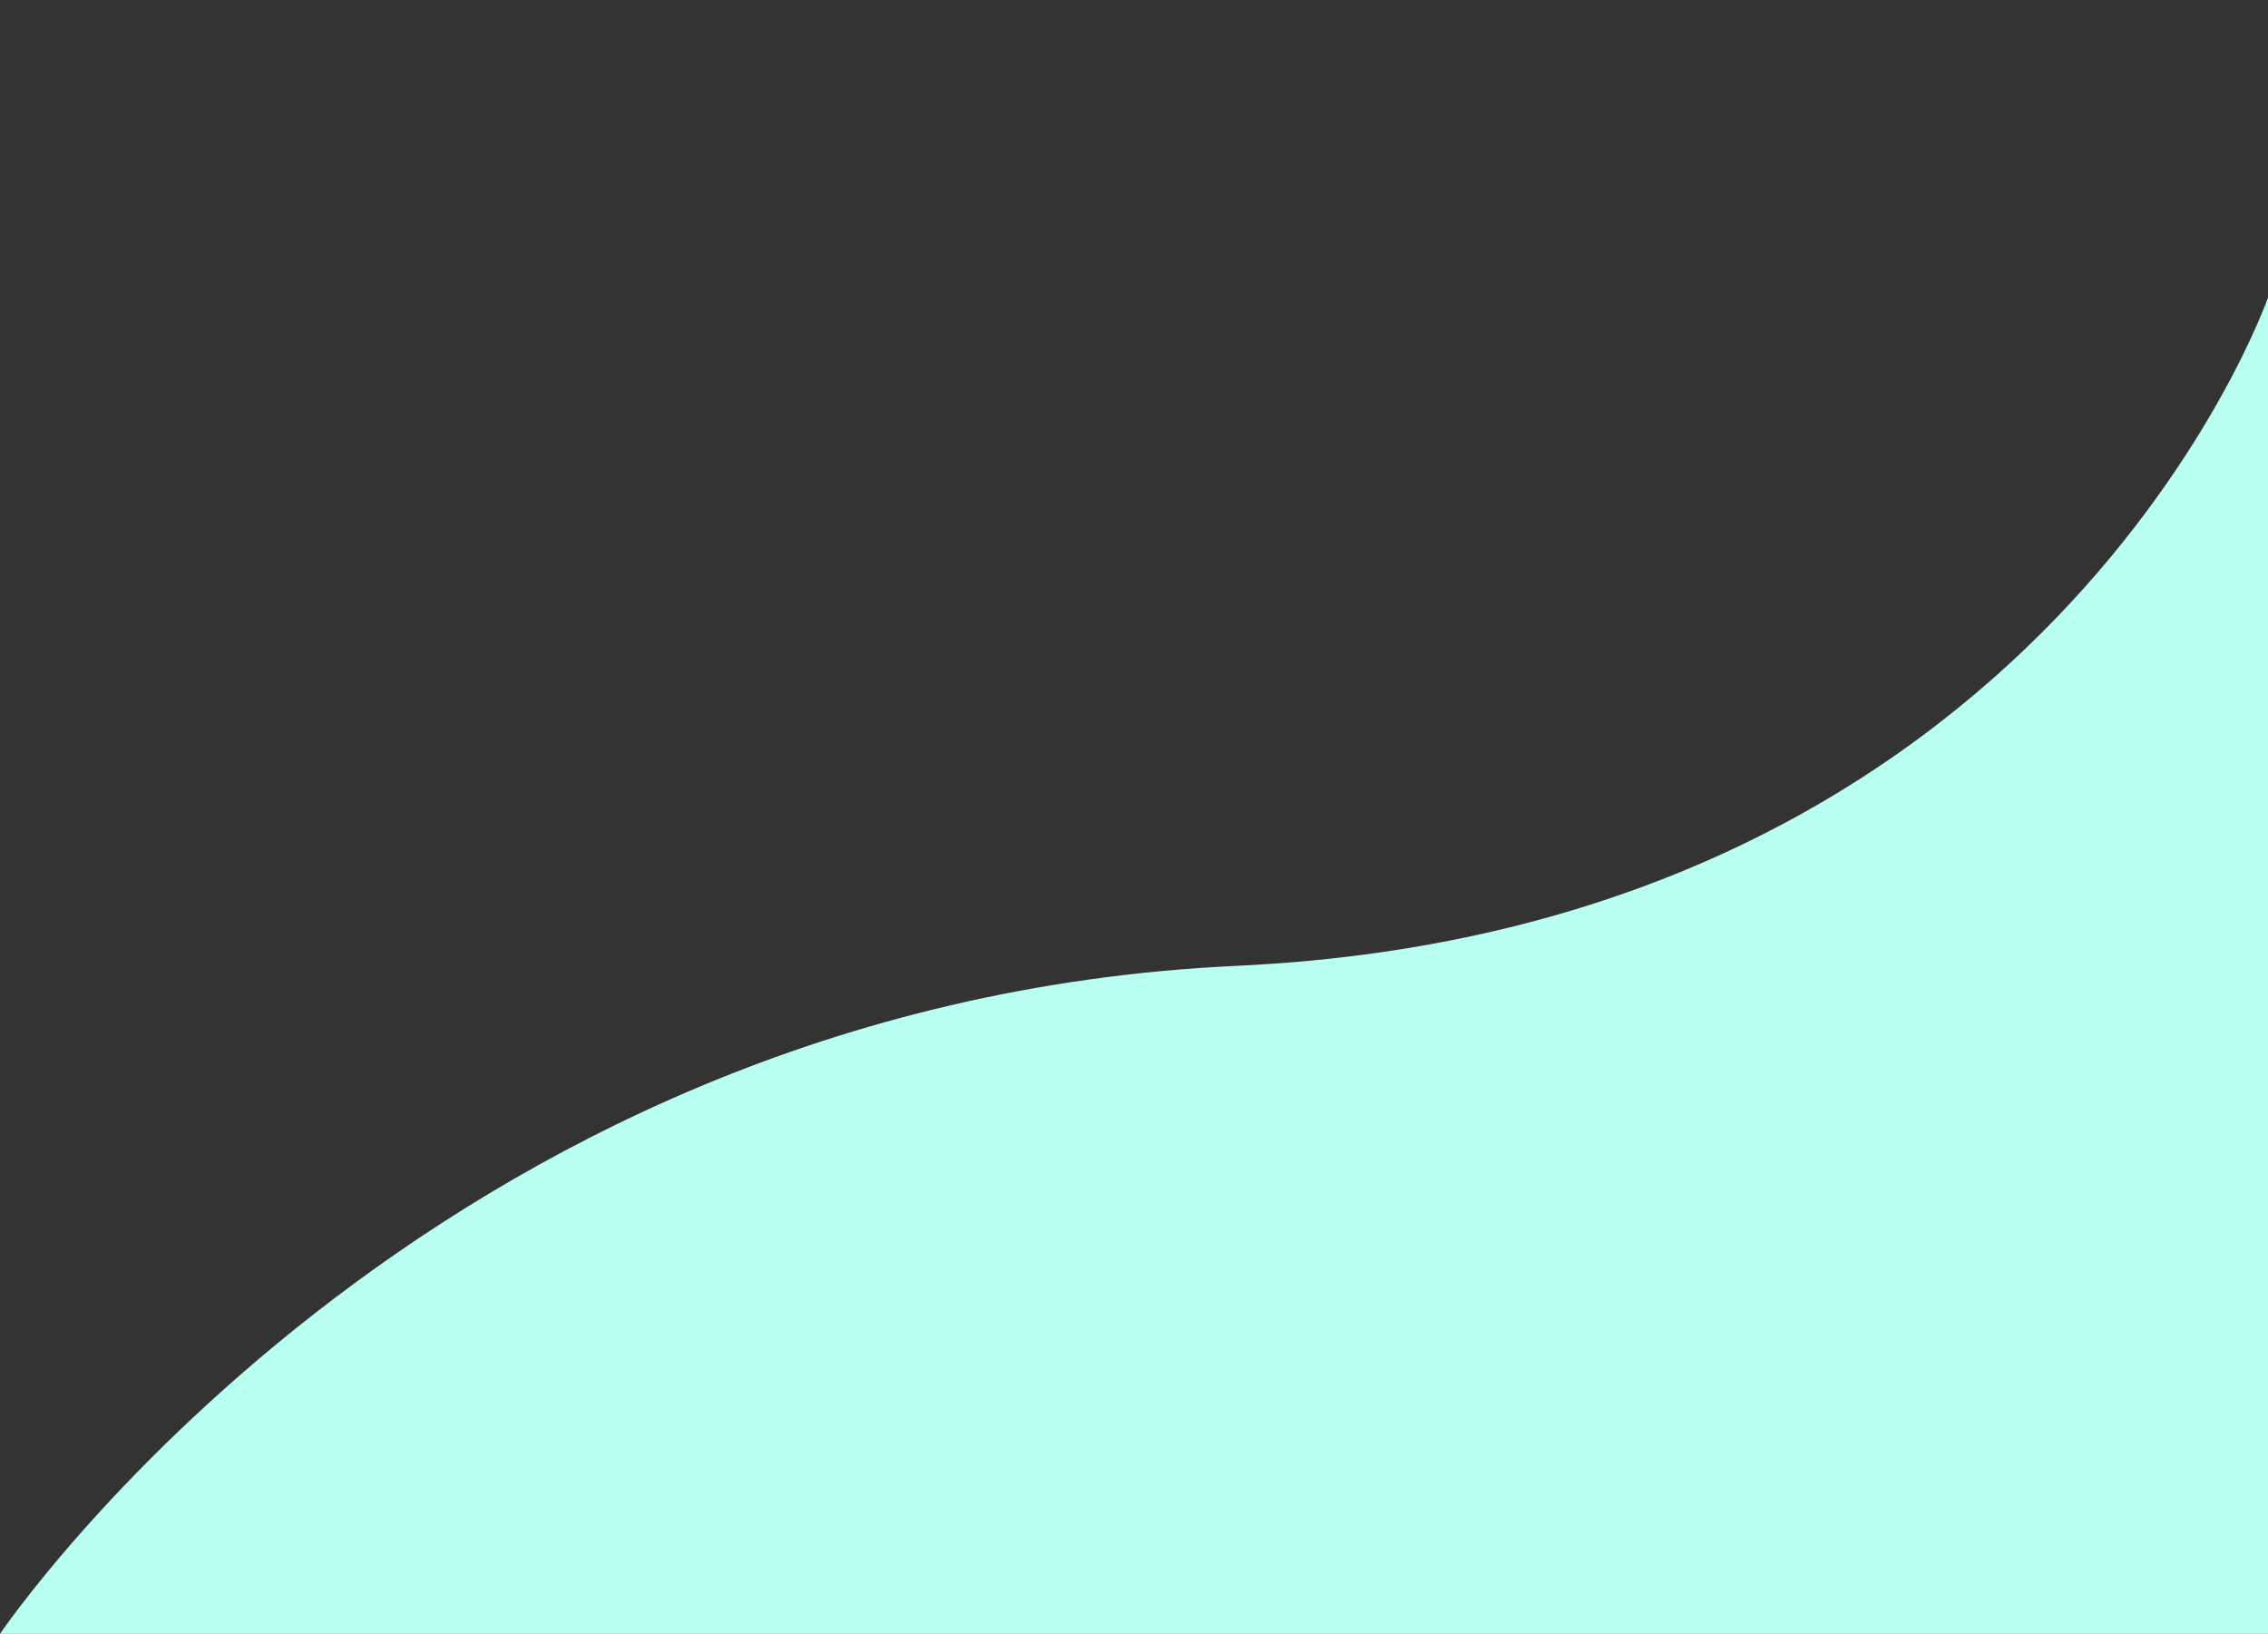 <svg id="Layer_1" data-name="Layer 1" xmlns="http://www.w3.org/2000/svg" width="1130.3" height="814.2" viewBox="0 0 1130.3 814.2"><rect x="0" y="0" width="1130.3" height="814.2" fill="#333333" stroke="none"/><title>green-waves</title><path d="M0,814.2S212,500,616.3,481.3s514-333,514-333h0V814.2Z" fill="#b8fff1"/></svg>